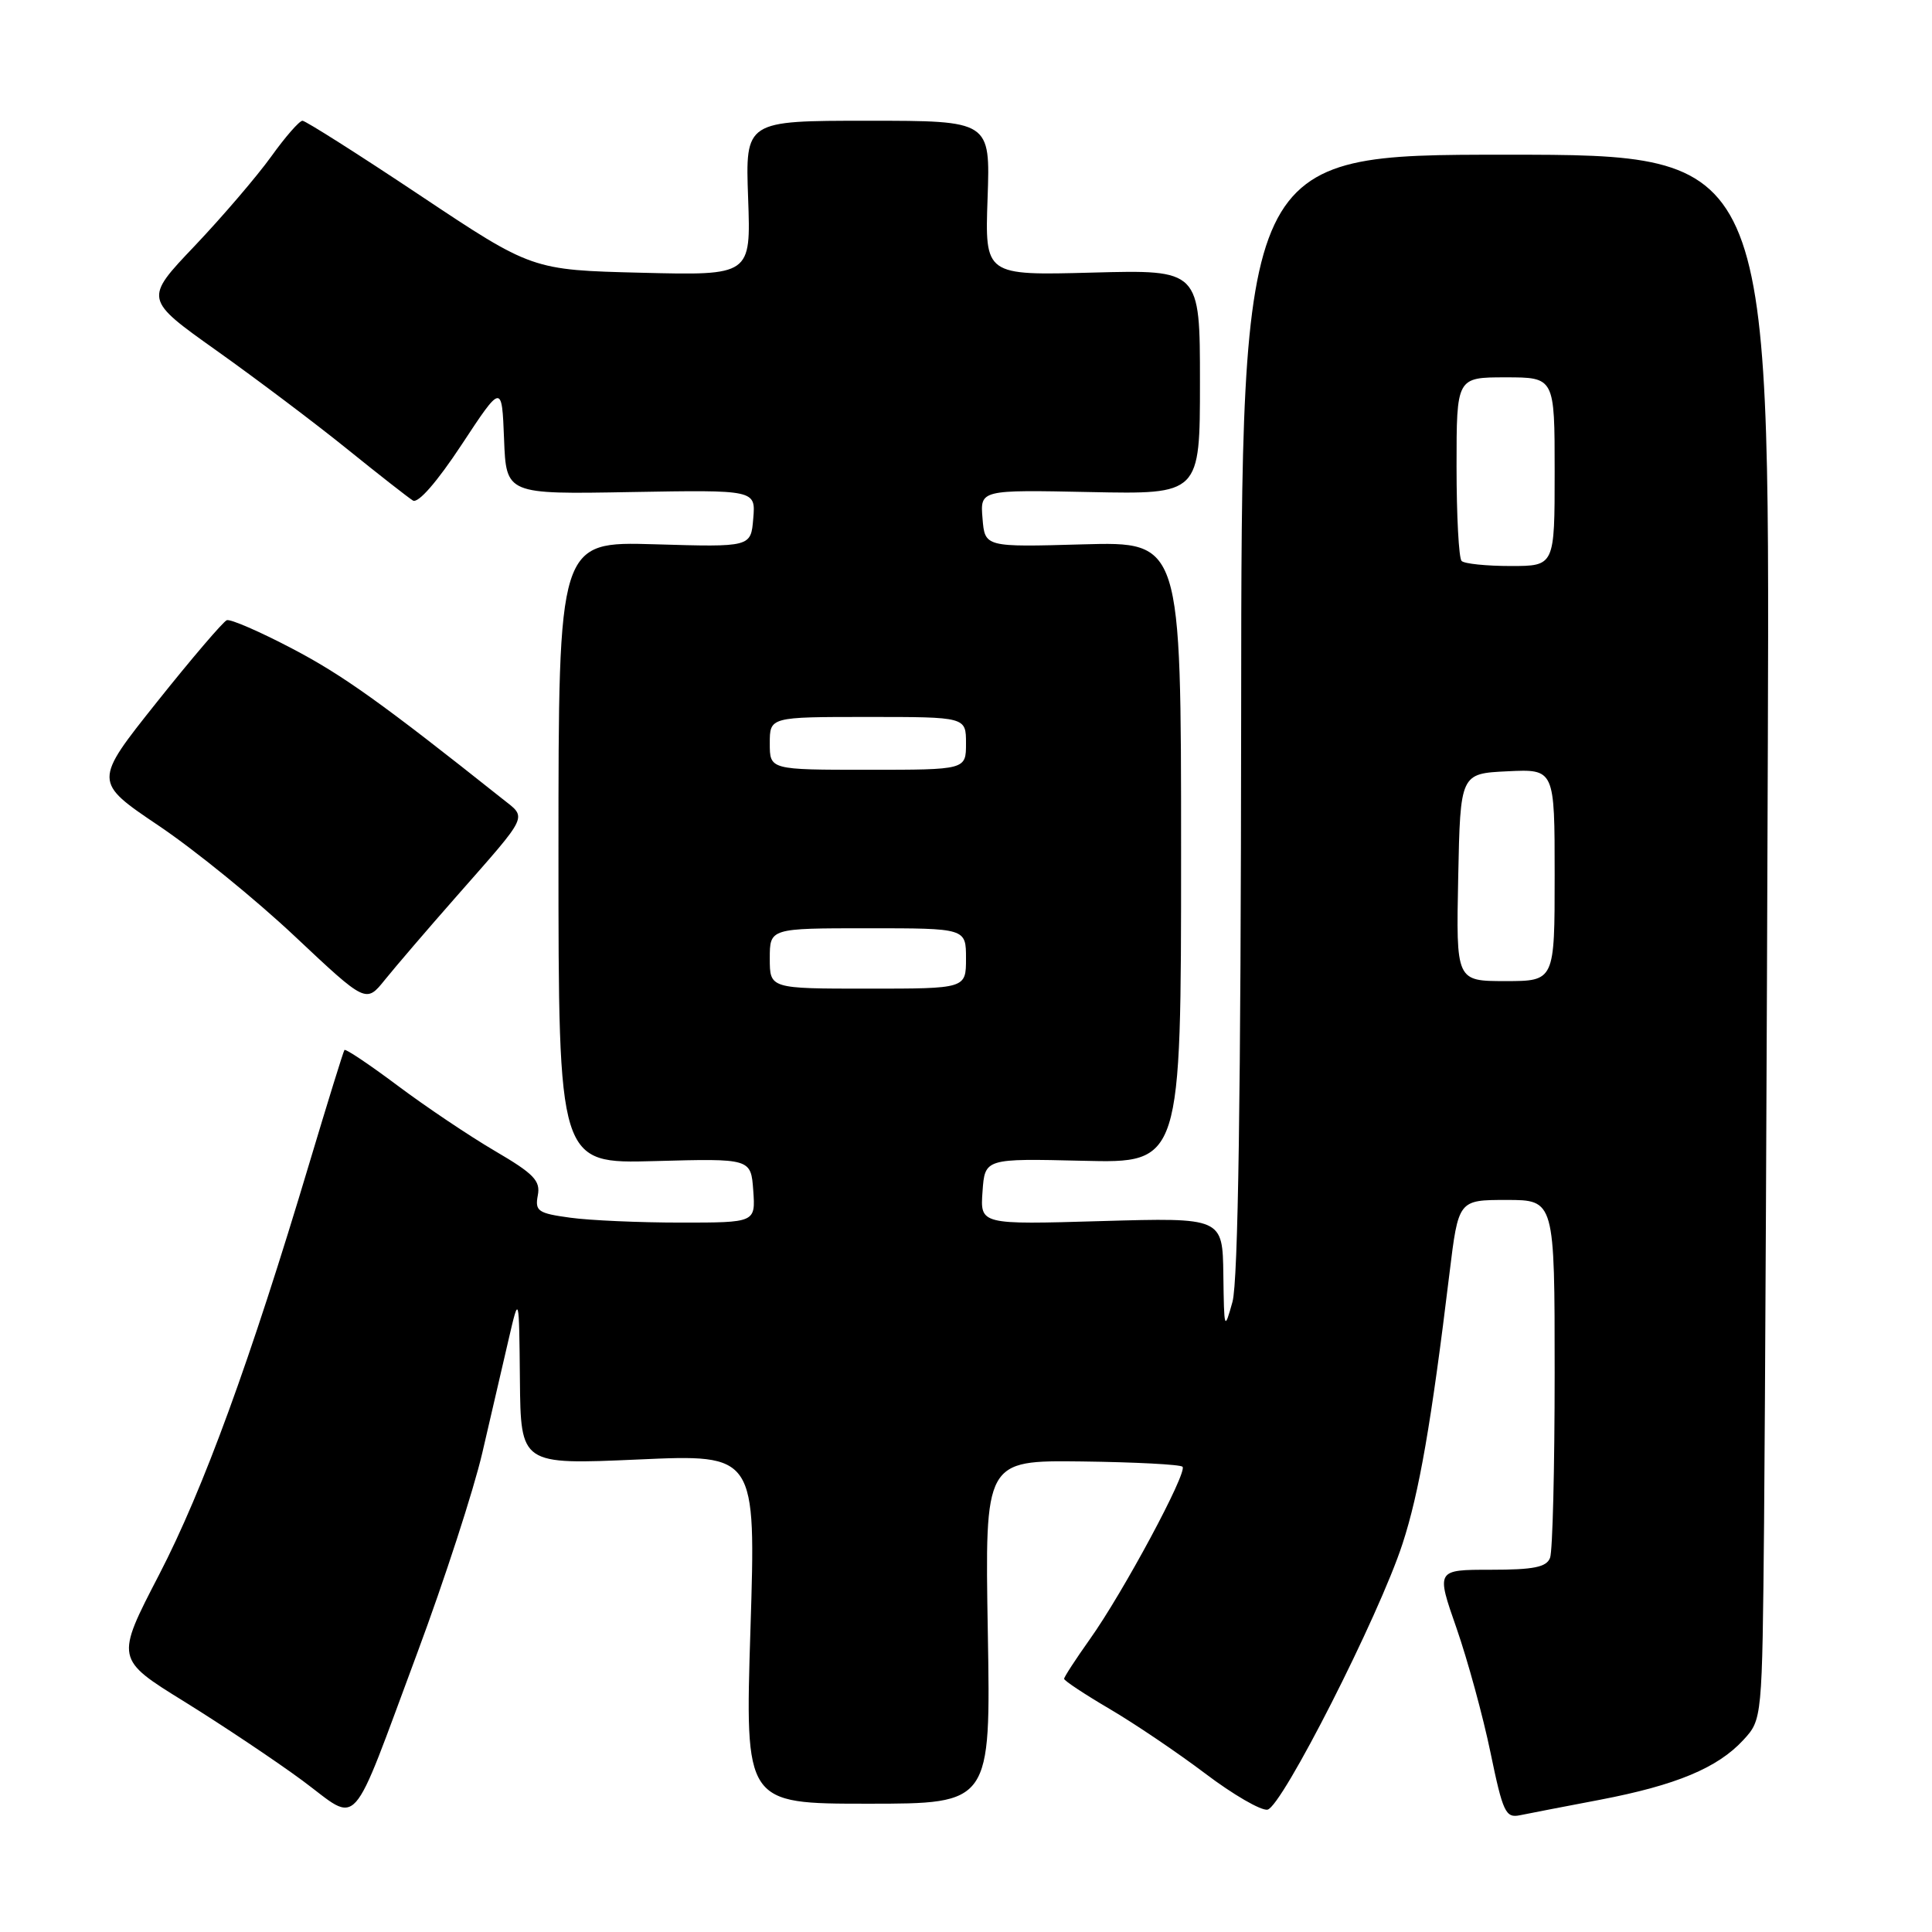 <?xml version="1.0" encoding="UTF-8" standalone="no"?>
<!DOCTYPE svg PUBLIC "-//W3C//DTD SVG 1.1//EN" "http://www.w3.org/Graphics/SVG/1.1/DTD/svg11.dtd" >
<svg xmlns="http://www.w3.org/2000/svg" xmlns:xlink="http://www.w3.org/1999/xlink" version="1.1" viewBox="0 0 256 256">
 <g >
 <path fill="currentColor"
d=" M 55.30 219.00 C 58.88 209.38 62.76 197.45 63.91 192.50 C 65.06 187.55 66.62 180.80 67.39 177.50 C 68.78 171.50 68.78 171.50 68.89 182.79 C 69.00 194.08 69.00 194.08 84.58 193.39 C 100.17 192.69 100.17 192.69 99.44 215.85 C 98.71 239.00 98.71 239.00 115.00 239.00 C 131.28 239.00 131.28 239.00 130.89 216.25 C 130.50 193.50 130.50 193.50 143.32 193.65 C 150.37 193.74 156.39 194.05 156.69 194.35 C 157.39 195.06 148.80 211.06 144.38 217.25 C 142.52 219.87 141.00 222.21 141.00 222.45 C 141.00 222.70 143.71 224.49 147.01 226.43 C 150.32 228.37 156.03 232.23 159.71 235.01 C 163.38 237.79 167.09 239.94 167.95 239.79 C 169.86 239.43 182.73 214.11 185.84 204.56 C 188.05 197.80 189.66 188.53 192.06 168.75 C 193.25 159.00 193.25 159.00 199.62 159.00 C 206.00 159.00 206.00 159.00 206.00 181.92 C 206.00 194.52 205.73 205.55 205.39 206.42 C 204.92 207.66 203.22 208.00 197.54 208.00 C 190.29 208.00 190.29 208.00 193.00 215.75 C 194.48 220.01 196.51 227.43 197.50 232.23 C 199.14 240.15 199.50 240.92 201.40 240.53 C 202.56 240.29 207.32 239.37 212.00 238.48 C 222.09 236.55 227.59 234.26 231.00 230.56 C 233.50 227.84 233.50 227.84 233.75 201.67 C 233.88 187.28 234.11 140.62 234.25 98.00 C 234.50 20.50 234.50 20.50 199.50 20.50 C 164.50 20.50 164.50 20.50 164.46 94.50 C 164.42 145.31 164.06 169.75 163.31 172.50 C 162.23 176.38 162.20 176.27 162.10 168.92 C 162.00 161.34 162.00 161.34 145.94 161.80 C 129.87 162.27 129.87 162.27 130.19 157.88 C 130.50 153.50 130.50 153.50 143.50 153.81 C 156.50 154.13 156.50 154.13 156.50 112.95 C 156.50 71.77 156.50 71.77 143.50 72.13 C 130.50 72.50 130.50 72.50 130.19 68.70 C 129.87 64.90 129.87 64.90 144.44 65.20 C 159.00 65.50 159.00 65.50 159.00 50.62 C 159.00 35.74 159.00 35.74 144.75 36.12 C 130.50 36.50 130.50 36.50 130.86 26.25 C 131.22 16.00 131.22 16.00 114.99 16.00 C 98.76 16.00 98.76 16.00 99.13 26.25 C 99.50 36.50 99.50 36.50 85.00 36.14 C 70.50 35.78 70.50 35.78 55.66 25.89 C 47.50 20.45 40.48 16.00 40.08 16.00 C 39.67 16.00 37.80 18.14 35.93 20.75 C 34.05 23.36 29.50 28.68 25.81 32.57 C 19.09 39.63 19.09 39.63 28.70 46.46 C 33.99 50.22 41.75 56.07 45.95 59.46 C 50.16 62.86 54.10 65.94 54.71 66.32 C 55.40 66.75 57.92 63.85 61.17 58.92 C 66.50 50.83 66.50 50.83 66.79 58.17 C 67.07 65.50 67.07 65.50 83.60 65.20 C 100.13 64.91 100.13 64.91 99.81 68.70 C 99.50 72.50 99.50 72.50 86.75 72.12 C 74.00 71.75 74.00 71.75 74.00 112.97 C 74.00 154.20 74.00 154.20 86.75 153.85 C 99.50 153.50 99.50 153.50 99.81 157.75 C 100.11 162.00 100.11 162.00 90.20 162.00 C 84.74 162.00 78.15 161.71 75.55 161.35 C 71.29 160.77 70.87 160.48 71.26 158.40 C 71.64 156.46 70.74 155.53 65.60 152.52 C 62.25 150.56 56.44 146.66 52.70 143.86 C 48.96 141.06 45.78 138.93 45.64 139.13 C 45.49 139.33 43.42 146.03 41.03 154.00 C 33.16 180.32 26.94 197.35 21.08 208.66 C 15.29 219.83 15.29 219.83 24.47 225.50 C 29.51 228.63 36.53 233.32 40.07 235.93 C 47.78 241.64 46.23 243.36 55.30 219.00 Z  M 60.50 118.76 C 70.24 107.68 69.87 108.47 66.52 105.81 C 50.63 93.18 45.42 89.45 38.71 85.94 C 34.43 83.69 30.53 82.00 30.05 82.18 C 29.58 82.36 25.40 87.24 20.78 93.04 C 12.38 103.58 12.38 103.58 21.03 109.41 C 25.79 112.61 33.92 119.22 39.09 124.09 C 48.50 132.94 48.50 132.94 51.00 129.83 C 52.38 128.12 56.65 123.13 60.50 118.76 Z  M 102.00 127.00 C 102.00 123.00 102.00 123.00 115.00 123.00 C 128.00 123.00 128.00 123.00 128.00 127.00 C 128.00 131.00 128.00 131.00 115.00 131.00 C 102.00 131.00 102.00 131.00 102.00 127.00 Z  M 193.22 116.25 C 193.50 102.50 193.50 102.50 199.75 102.20 C 206.00 101.90 206.00 101.90 206.00 115.95 C 206.00 130.00 206.00 130.00 199.47 130.00 C 192.94 130.00 192.94 130.00 193.22 116.25 Z  M 102.00 98.50 C 102.00 95.00 102.00 95.00 115.00 95.00 C 128.00 95.00 128.00 95.00 128.00 98.50 C 128.00 102.00 128.00 102.00 115.00 102.00 C 102.00 102.00 102.00 102.00 102.00 98.50 Z  M 193.67 74.33 C 193.30 73.97 193.00 68.34 193.00 61.83 C 193.00 50.00 193.00 50.00 199.50 50.00 C 206.00 50.00 206.00 50.00 206.00 62.50 C 206.00 75.00 206.00 75.00 200.17 75.00 C 196.96 75.00 194.03 74.70 193.67 74.33 Z "/>
</g>
</svg>